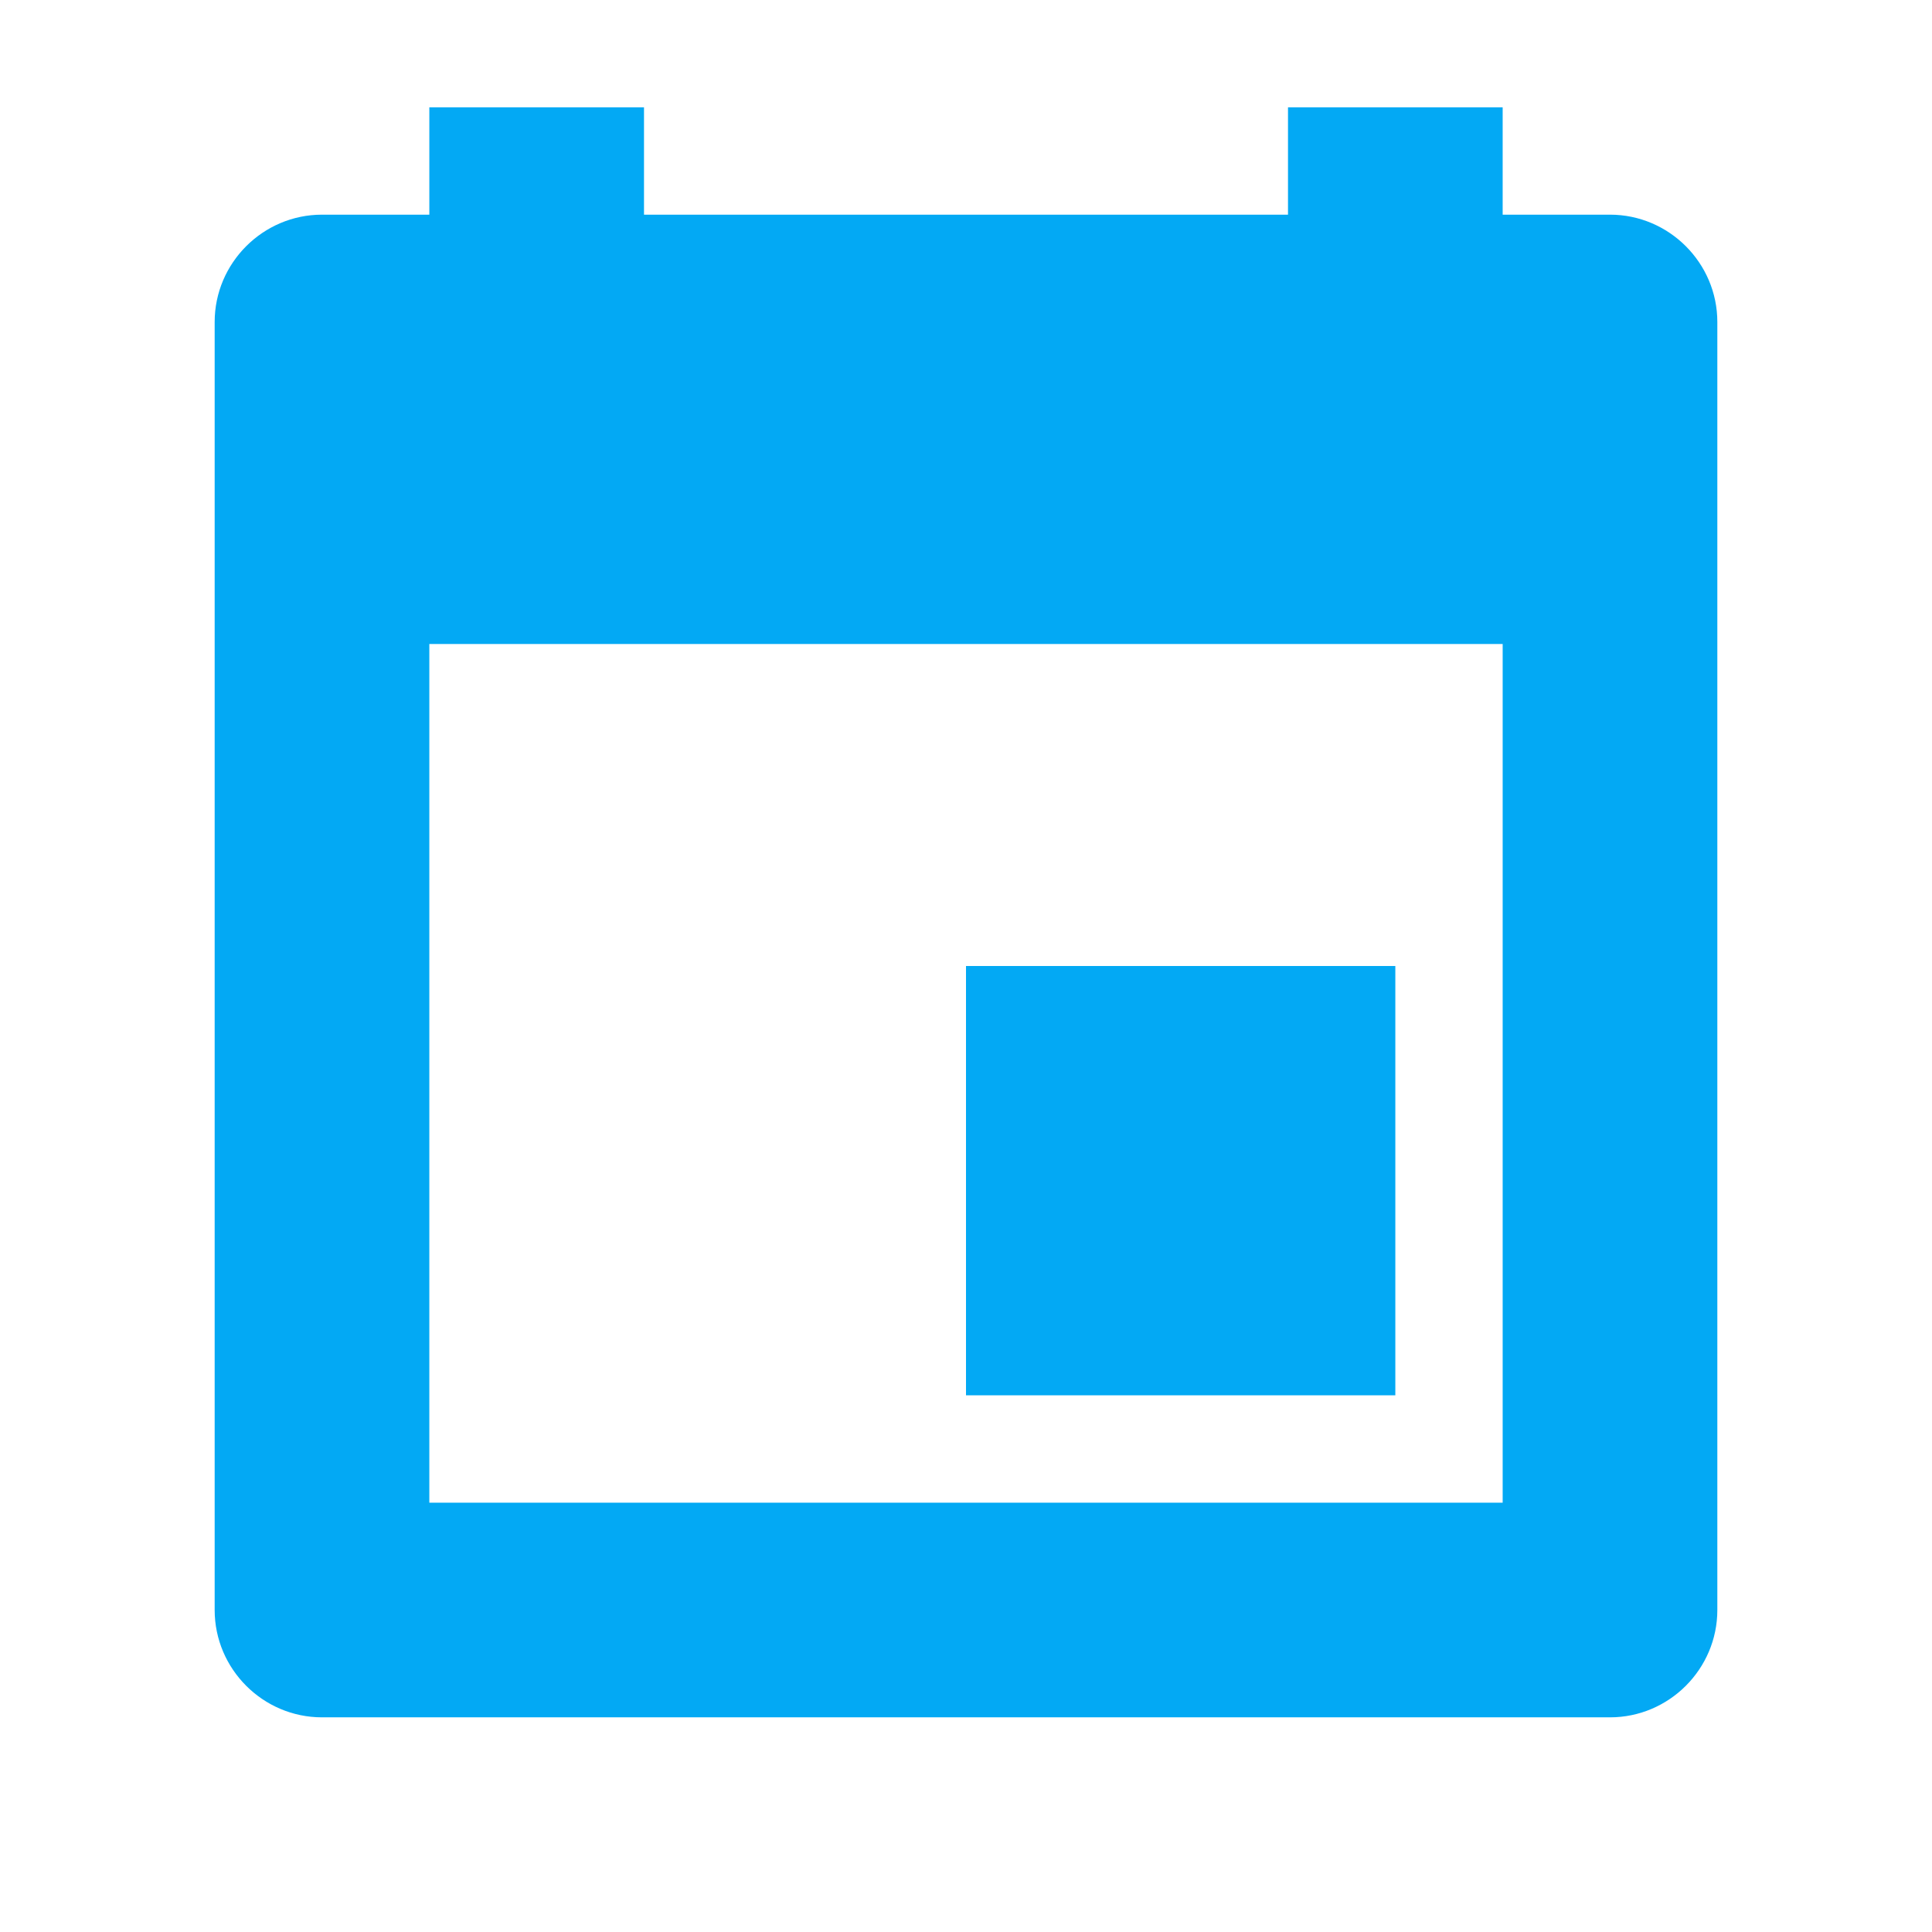 <svg fill="#03A9F4" xmlns="http://www.w3.org/2000/svg" width="18" height="18" viewBox="0 0 18 18"><path d="M13 9H9v4h4V9zm2-7h-1V1h-2v1H6V1H4v1H3c-.55 0-1 .45-1 1v12c0 .55.45 1 1 1h12c.55 0 1-.45 1-1V3c0-.55-.45-1-1-1zm-1 12H4V6h10v8z"/></svg>